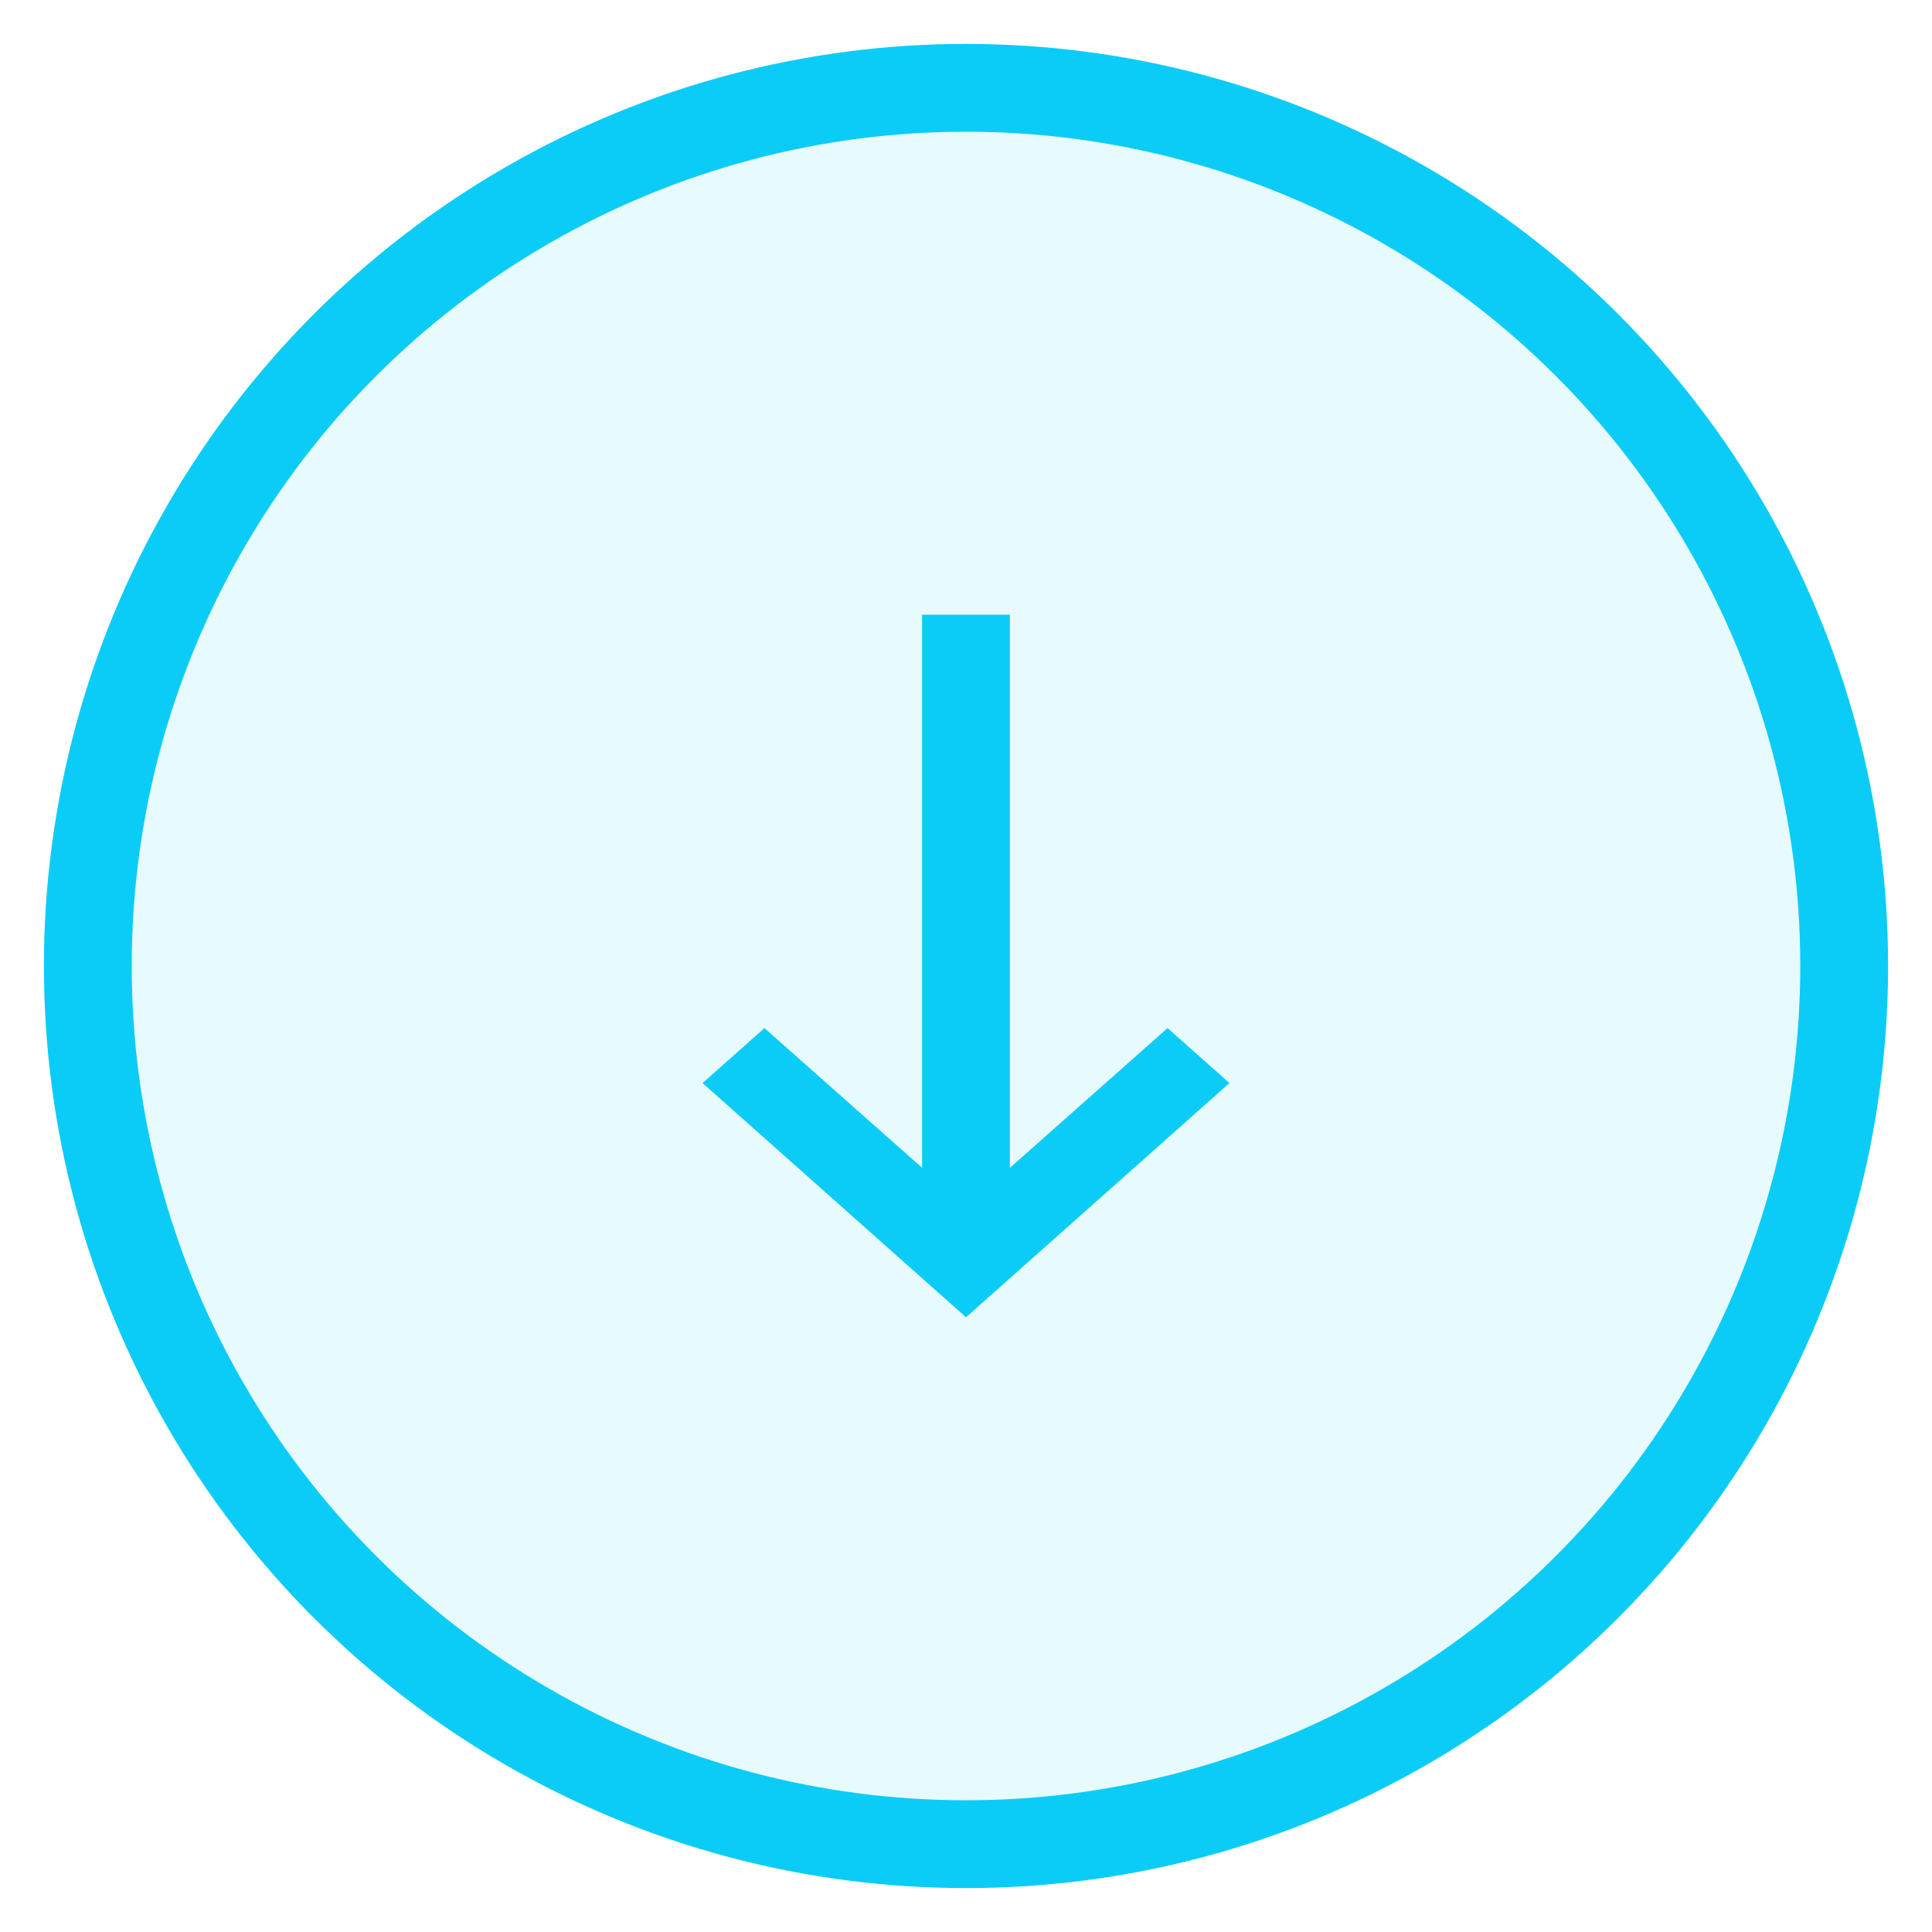 <?xml version="1.0" encoding="UTF-8"?>
<svg width="22px" height="22px" viewBox="0 0 22 22" version="1.1" xmlns="http://www.w3.org/2000/svg" xmlns:xlink="http://www.w3.org/1999/xlink">
    <!-- Generator: sketchtool 50.2 (55047) - http://www.bohemiancoding.com/sketch -->
    <title>16450610-5CC4-40A1-A0F2-6E06968B4BB9</title>
    <desc>Created with sketchtool.</desc>
    <defs></defs>
    <g id="Page-2" stroke="none" stroke-width="1" fill="none" fill-rule="evenodd">
        <g id="wallet_1440" transform="translate(-130, -514)" fill="#0BCCF7">
            <g id="transactions" transform="translate(100, 403)">
                <g id="1" transform="translate(30, 107)">
                    <g id="icon-received" transform="translate(0, 4)">
                        <circle id="Oval-4" stroke="#0BCCF7" fill-opacity="0.1" cx="11" cy="11" r="10"></circle>
                        <polygon id="Mask" transform="translate(11, 11) scale(-1, -1) rotate(90) translate(-11, -11) " points="15 10.5 8.702 10.5 10.293 8.705 9.667 8 7 11 9.667 14 10.293 13.295 8.702 11.5 15 11.5"></polygon>
                    </g>
                </g>
            </g>
        </g>
    </g>
</svg>
